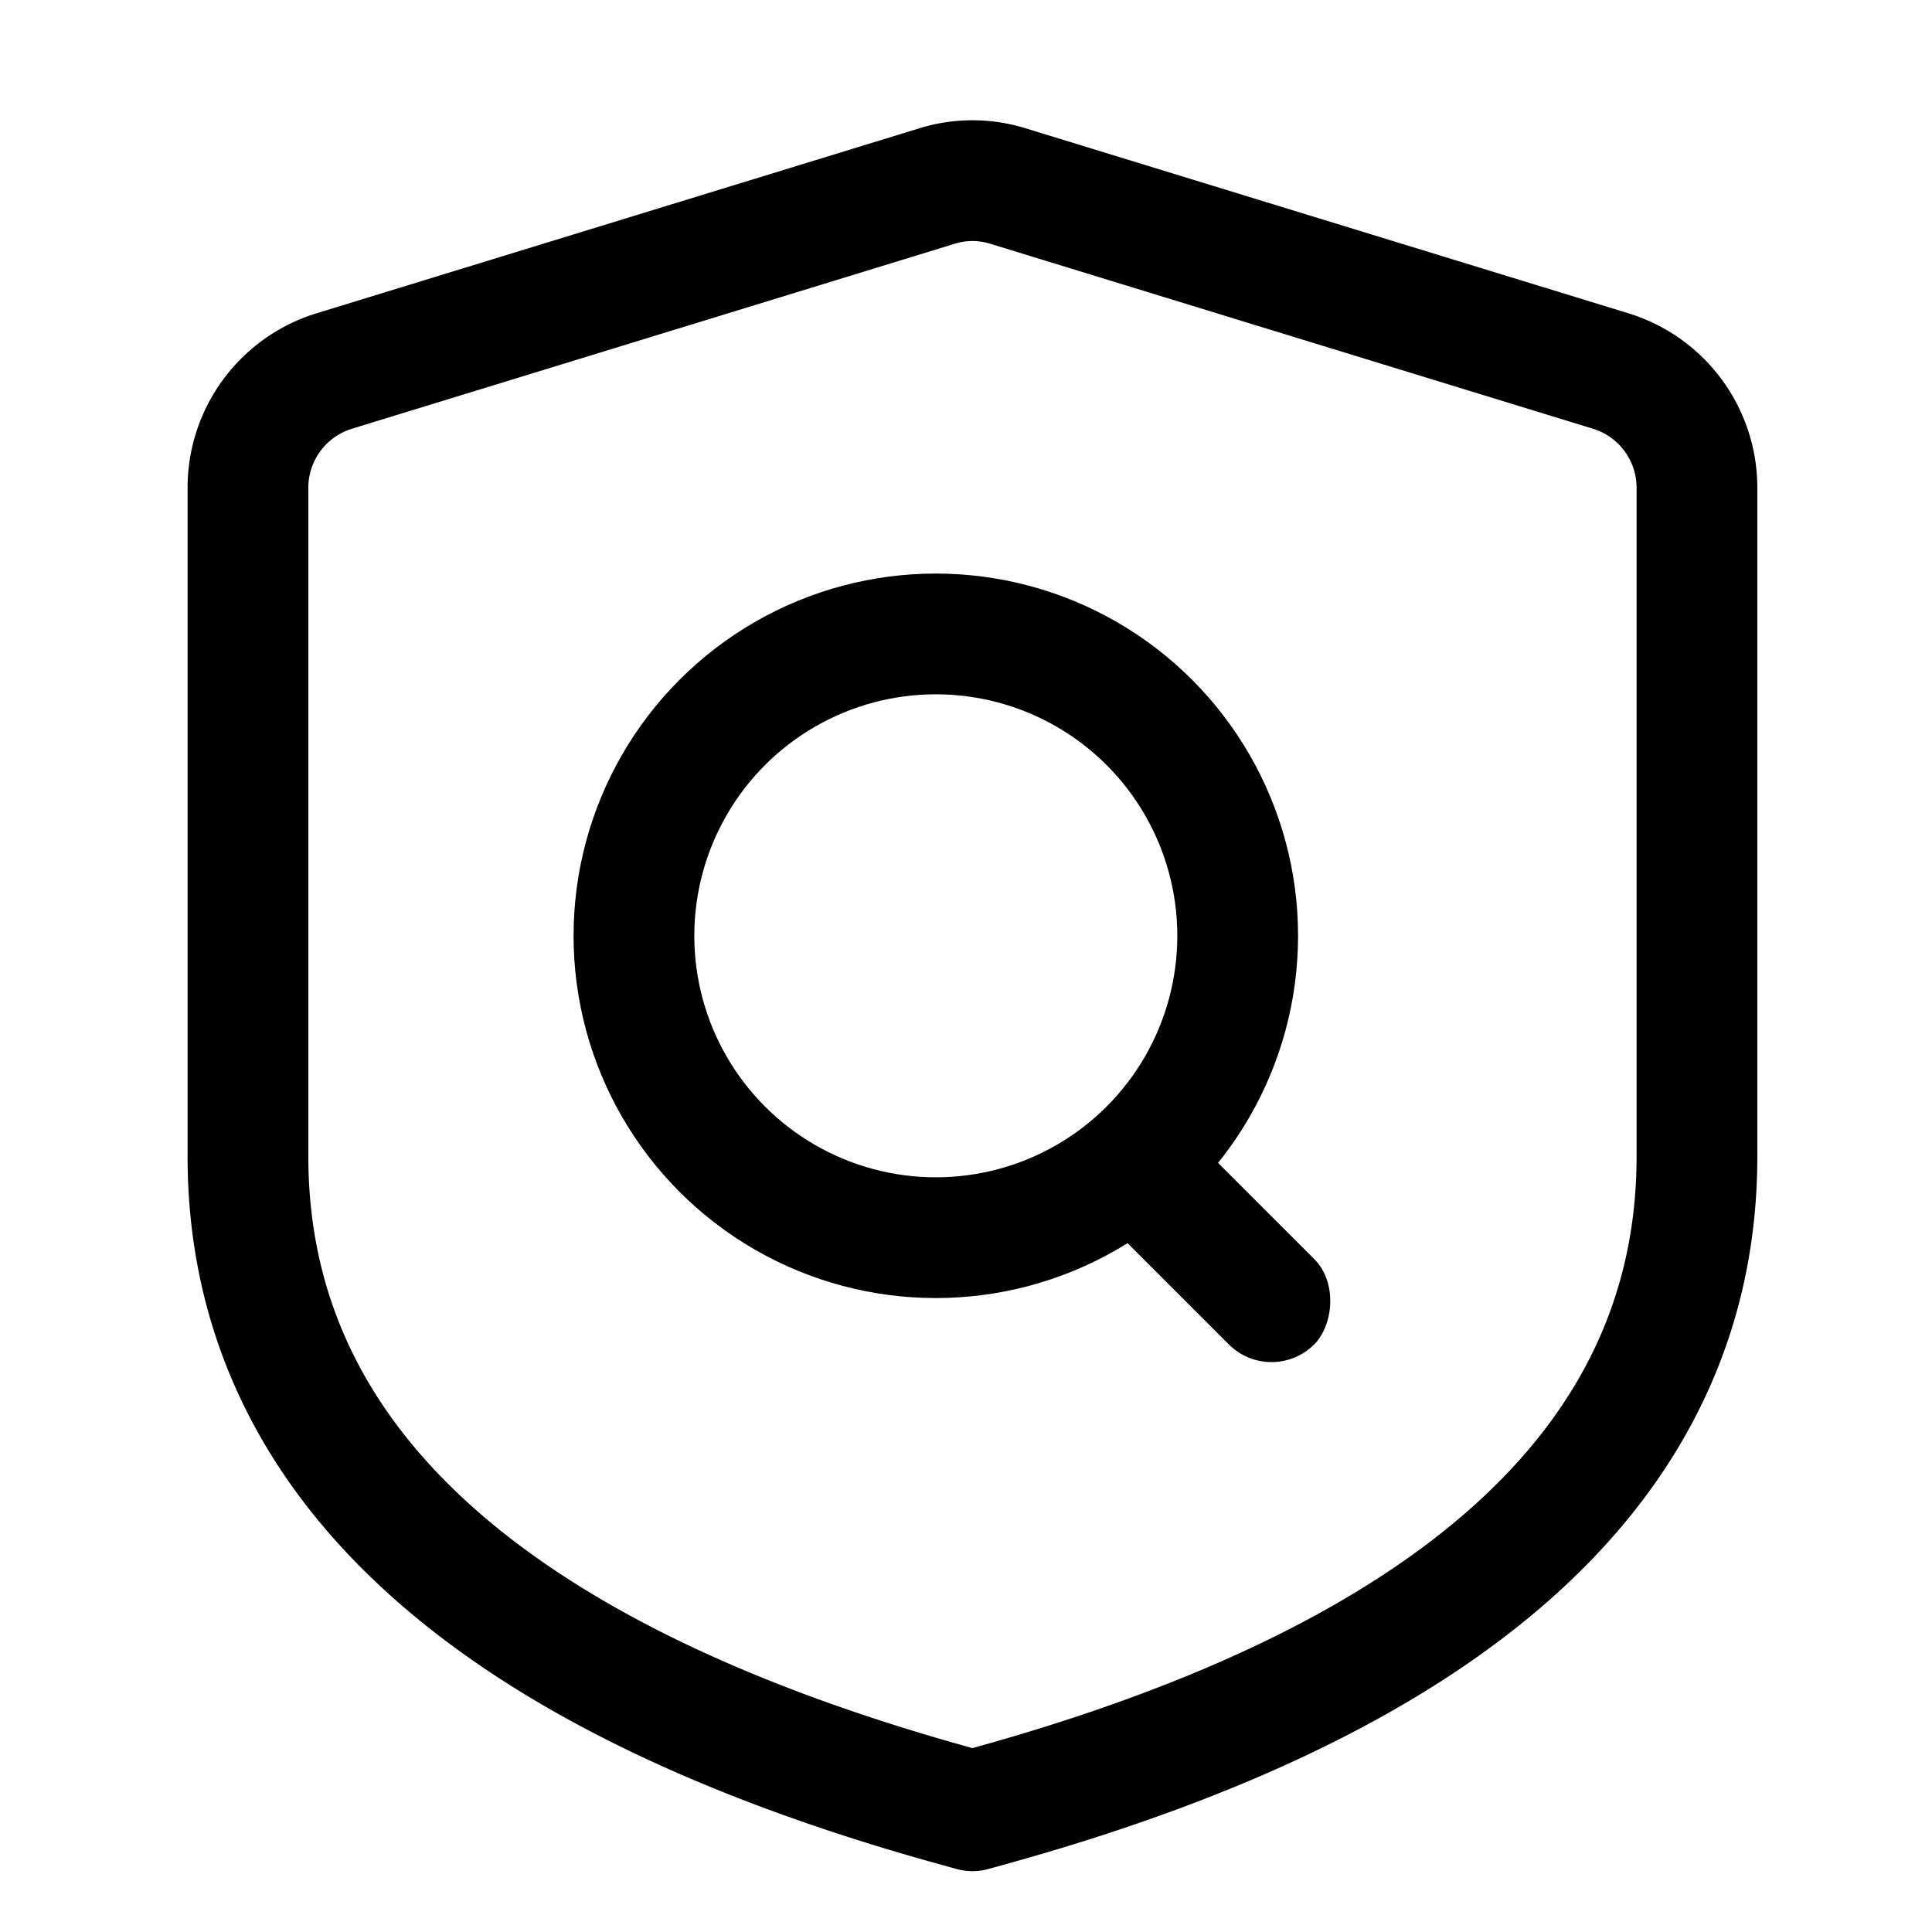 <svg xmlns="http://www.w3.org/2000/svg" width="32" height="32" viewBox="0 0 32 32">
  <defs>
    <style>
      .cls-1, .cls-2 {
        fill: none;
      }

      .cls-2 {
        stroke: currentColor;
        stroke-linecap: round;
        stroke-linejoin: round;
        stroke-width: 2px;
      }

      .cls-3 {
        fill: currentColor;
      }
    </style>
  </defs>
  <g id="icon_gh" transform="translate(-1250.5 -595.5)">
    <rect id="矩形_802" data-name="矩形 802" class="cls-1" width="32" height="32" transform="translate(1250.5 595.5)"/>
    <path id="路径_1137" data-name="路径 1137" class="cls-2" d="M1256.027,601.648l10-3.069a1.977,1.977,0,0,1,1.16,0l10,3.069a2.023,2.023,0,0,1,1.42,1.939v11.065c0,5.059-4.019,8.636-11.737,10.767l-.263.073-.263-.073c-7.718-2.131-11.737-5.708-11.737-10.767V603.587a2.023,2.023,0,0,1,1.42-1.939Z"/>
    <circle id="椭圆_35" data-name="椭圆 35" class="cls-2" cx="5" cy="5" r="5" transform="translate(1261 606)"/>
    <rect id="矩形_803" data-name="矩形 803" class="cls-3" width="5" height="2" rx="1" transform="translate(1269.439 613.525) rotate(45)"/>
  </g>
</svg>
